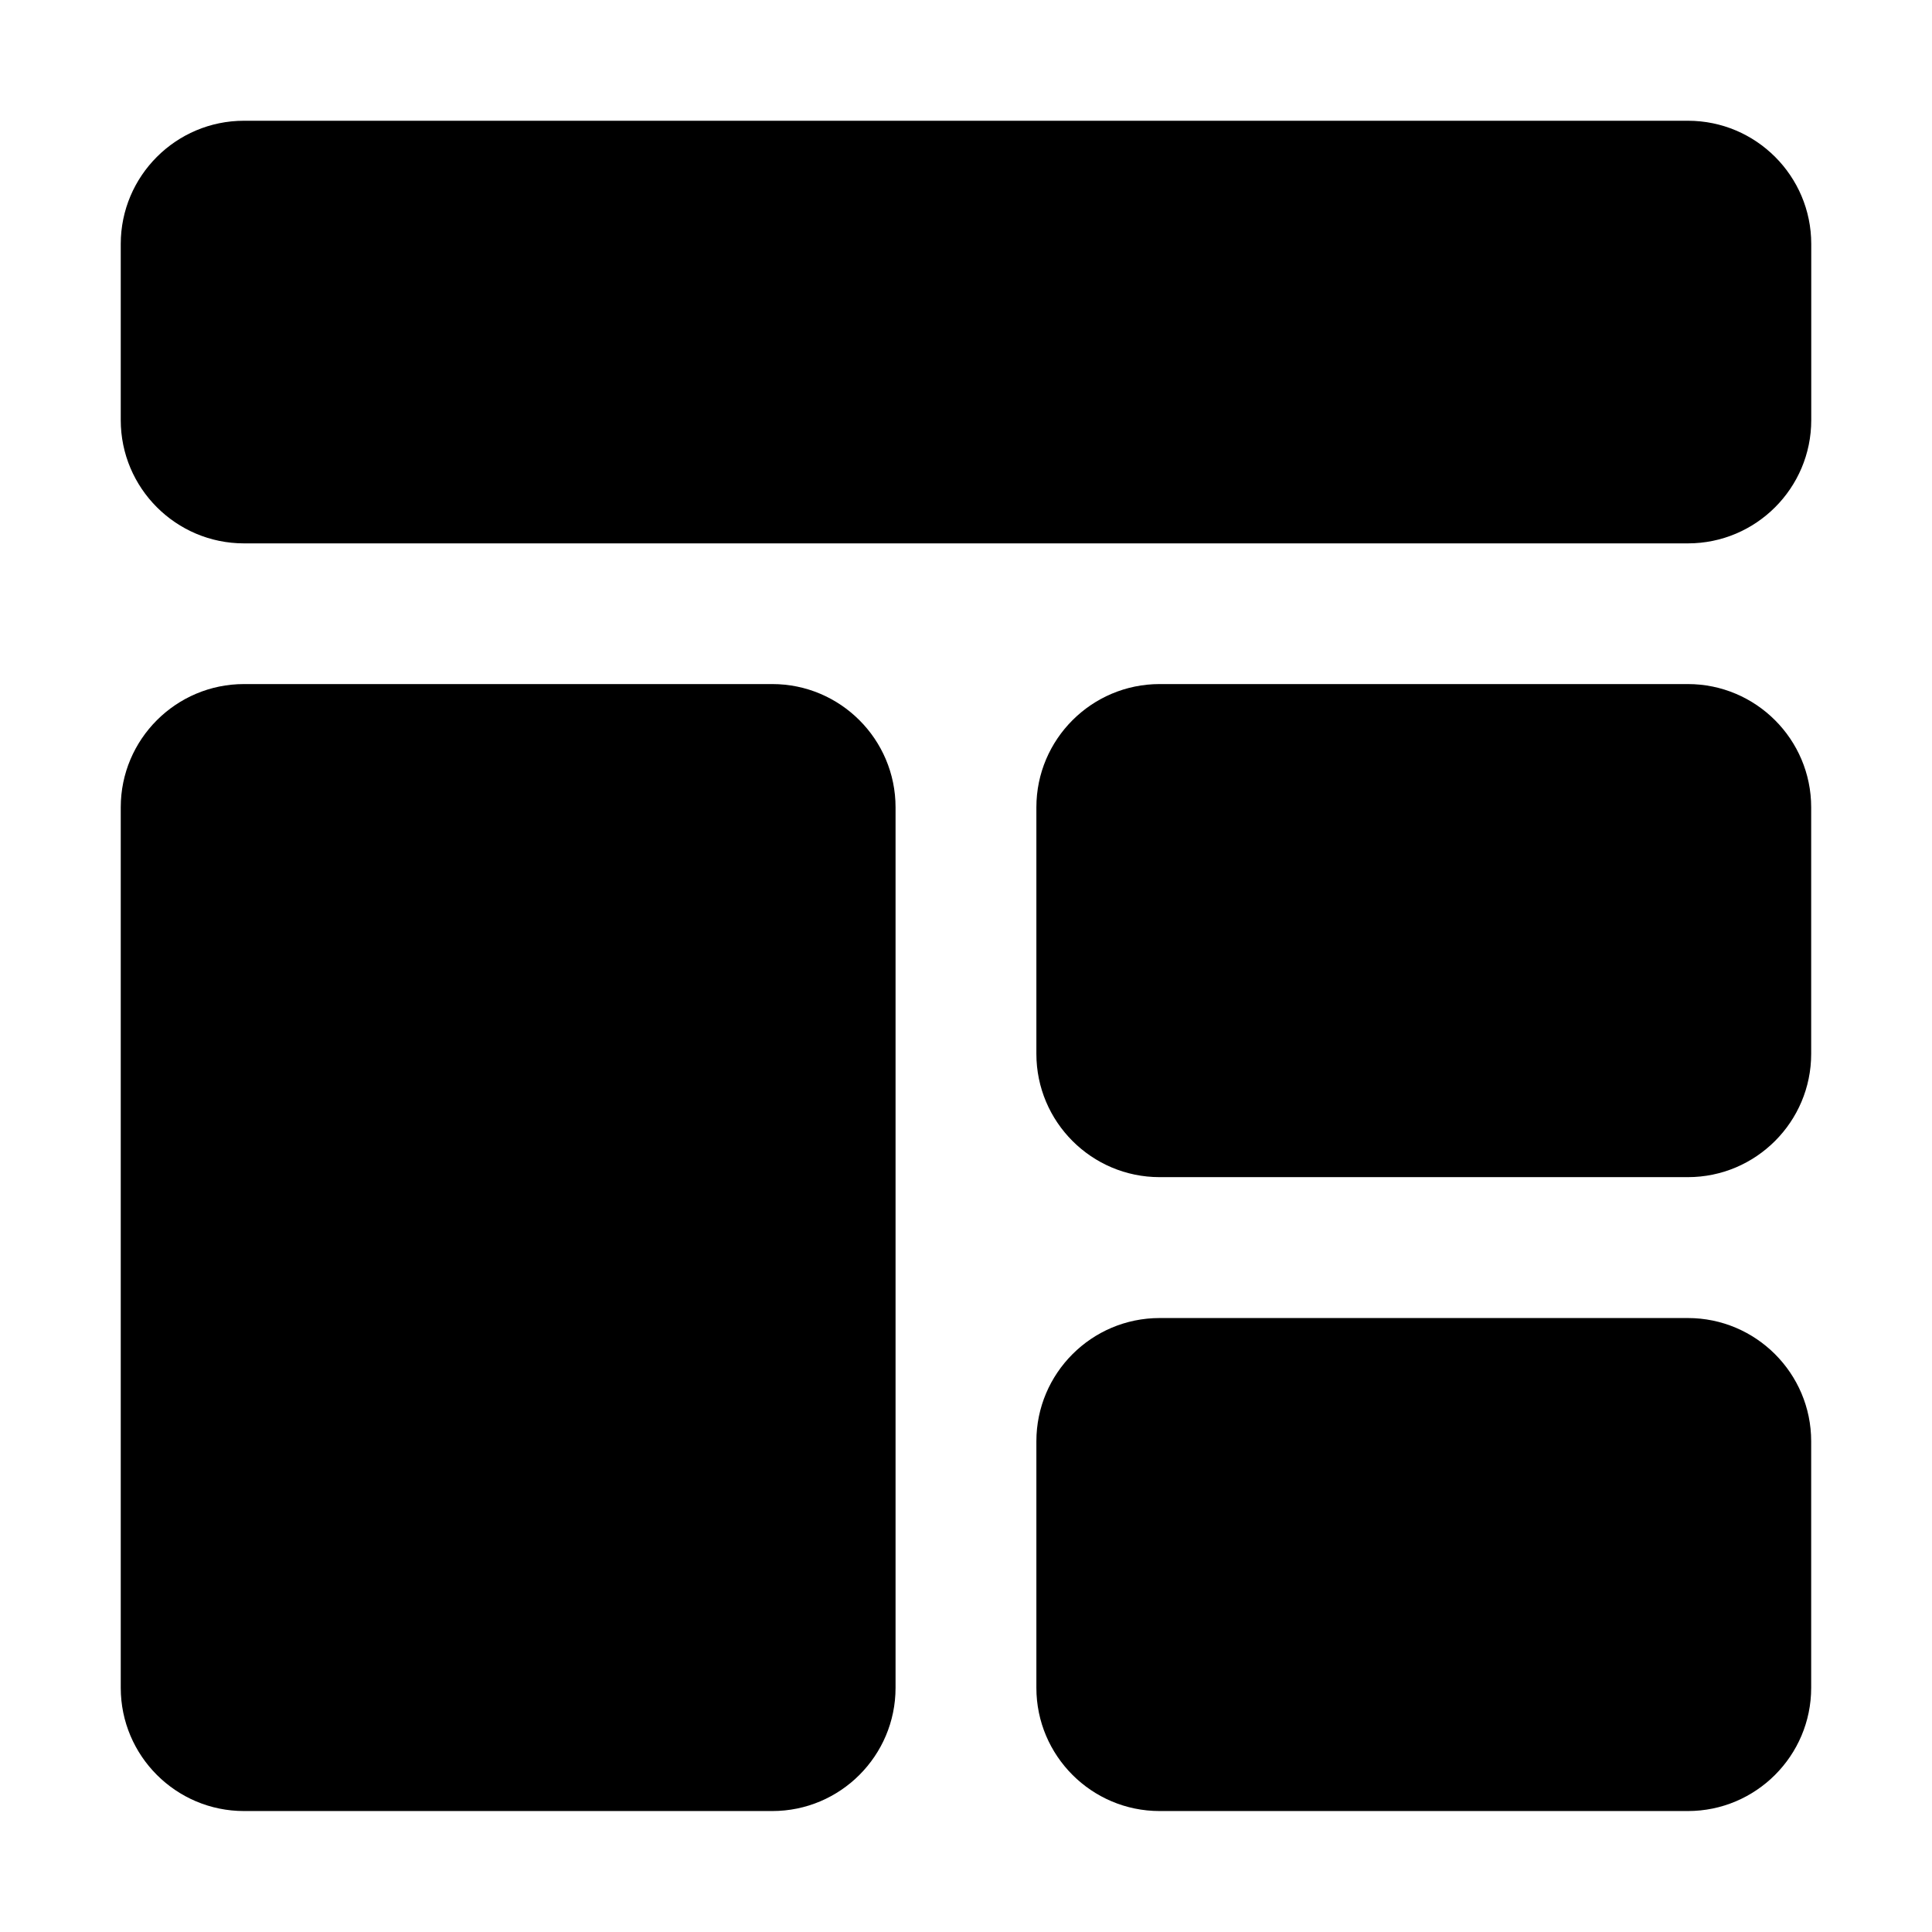 <svg  viewBox="0 0 28 28" fill="none" xmlns="http://www.w3.org/2000/svg">
    <path
        d="M24.463 1.75H3.536C2.551 1.75 1.75 2.551 1.75 3.536V6.089C1.75 7.074 2.551 7.875 3.536 7.875H24.463C25.449 7.875 26.25 7.074 26.25 6.089V3.536C26.25 2.551 25.449 1.75 24.463 1.75Z"
        fill="currentColor" />
    <path
        d="M3.536 26.247H11.193C12.178 26.247 12.979 25.446 12.979 24.461V11.7C12.979 10.715 12.178 9.914 11.193 9.914H3.536C2.551 9.914 1.75 10.715 1.75 11.7V24.461C1.75 25.446 2.551 26.247 3.536 26.247Z"
        fill="currentColor" />
    <path
        d="M24.462 9.914H16.806C15.821 9.914 15.02 10.715 15.02 11.7V15.273C15.02 16.259 15.821 17.06 16.806 17.06H24.462C25.447 17.06 26.249 16.259 26.249 15.273V11.7C26.249 10.715 25.447 9.914 24.462 9.914Z"
        fill="currentColor" />
    <path
        d="M24.462 19.102H16.806C15.821 19.102 15.02 19.903 15.02 20.888V24.461C15.02 25.446 15.821 26.247 16.806 26.247H24.462C25.447 26.247 26.249 25.446 26.249 24.461V20.888C26.249 19.903 25.447 19.102 24.462 19.102Z"
        fill="currentColor" />
</svg>